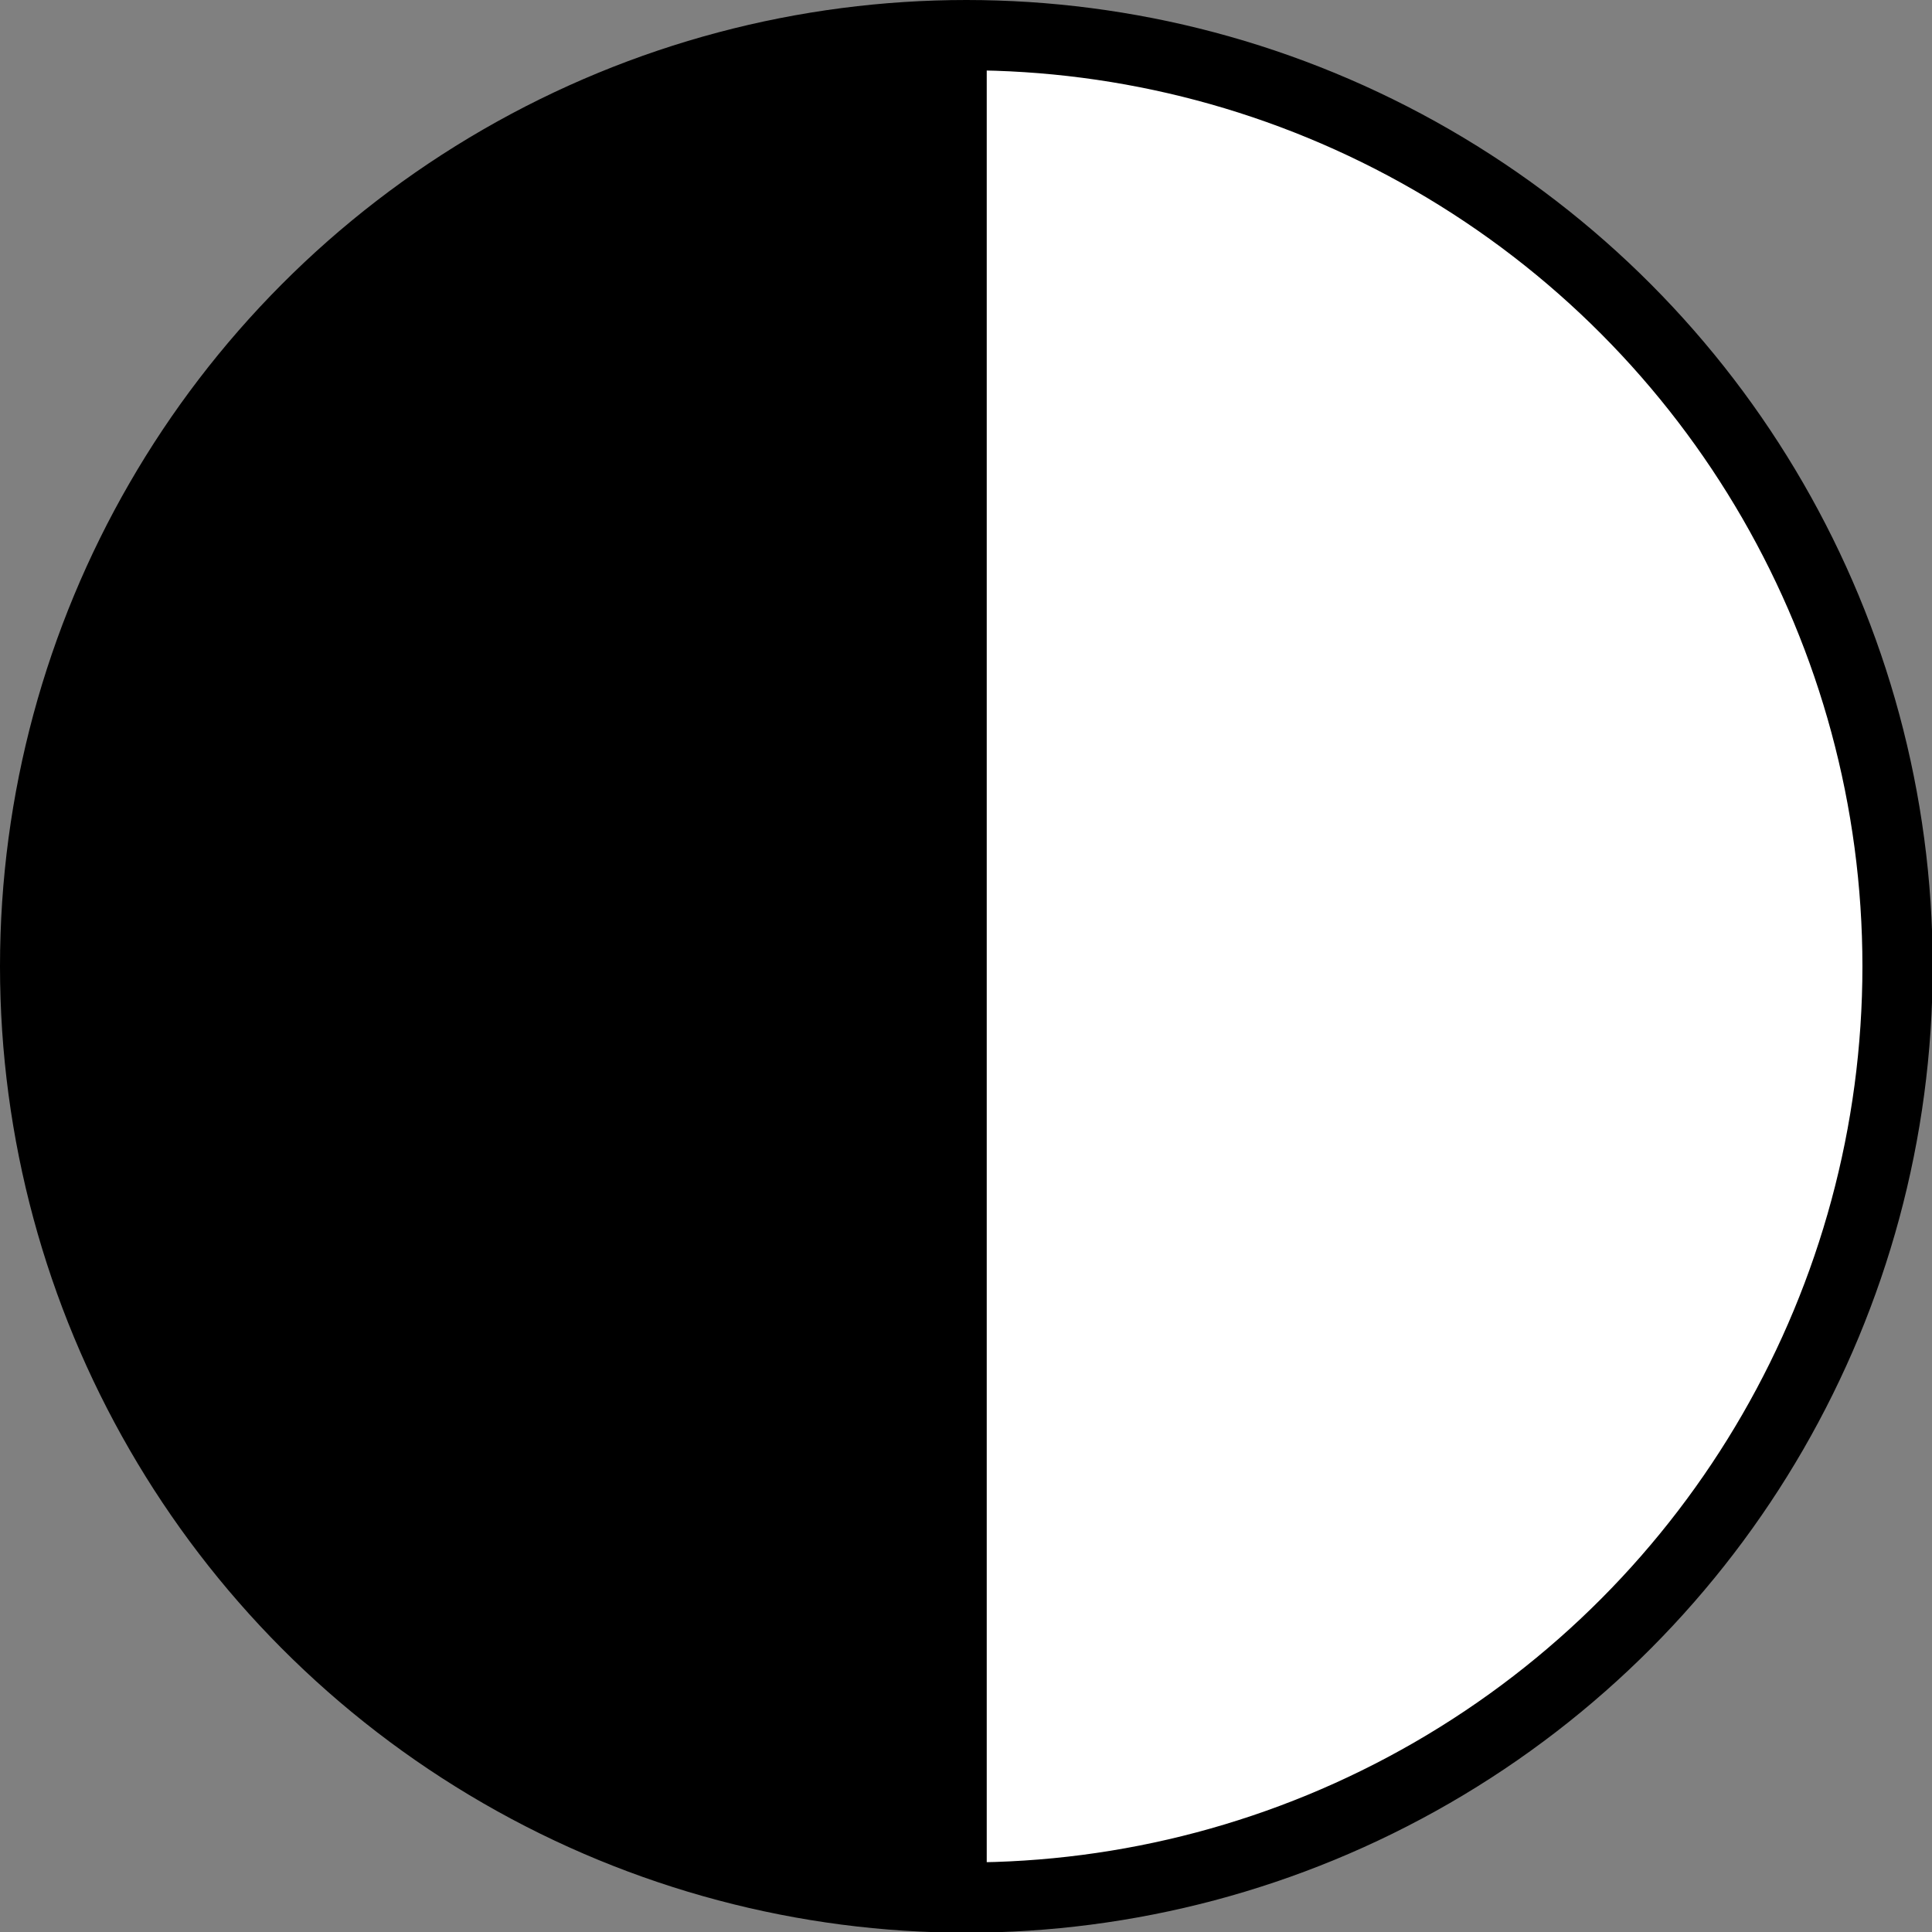 <svg id="mix-icon-darktheme" xmlns="http://www.w3.org/2000/svg" viewBox="0 0 27.49 27.49"><rect x="0" y="0" width="27.49" height="27.49" fill="#808080" stroke="none"/><defs><style>.cls-1{fill:#fff;stroke:#000;}</style></defs><title>mix-icon-darktheme</title><circle class="cls-1" cx="13.75" cy="13.75" r="13.25"/><path d="M20.86,7.5a13.25,13.25,0,1,0,0,26.49H21V7.5Z" transform="translate(-6.96 -7)"/></svg>
